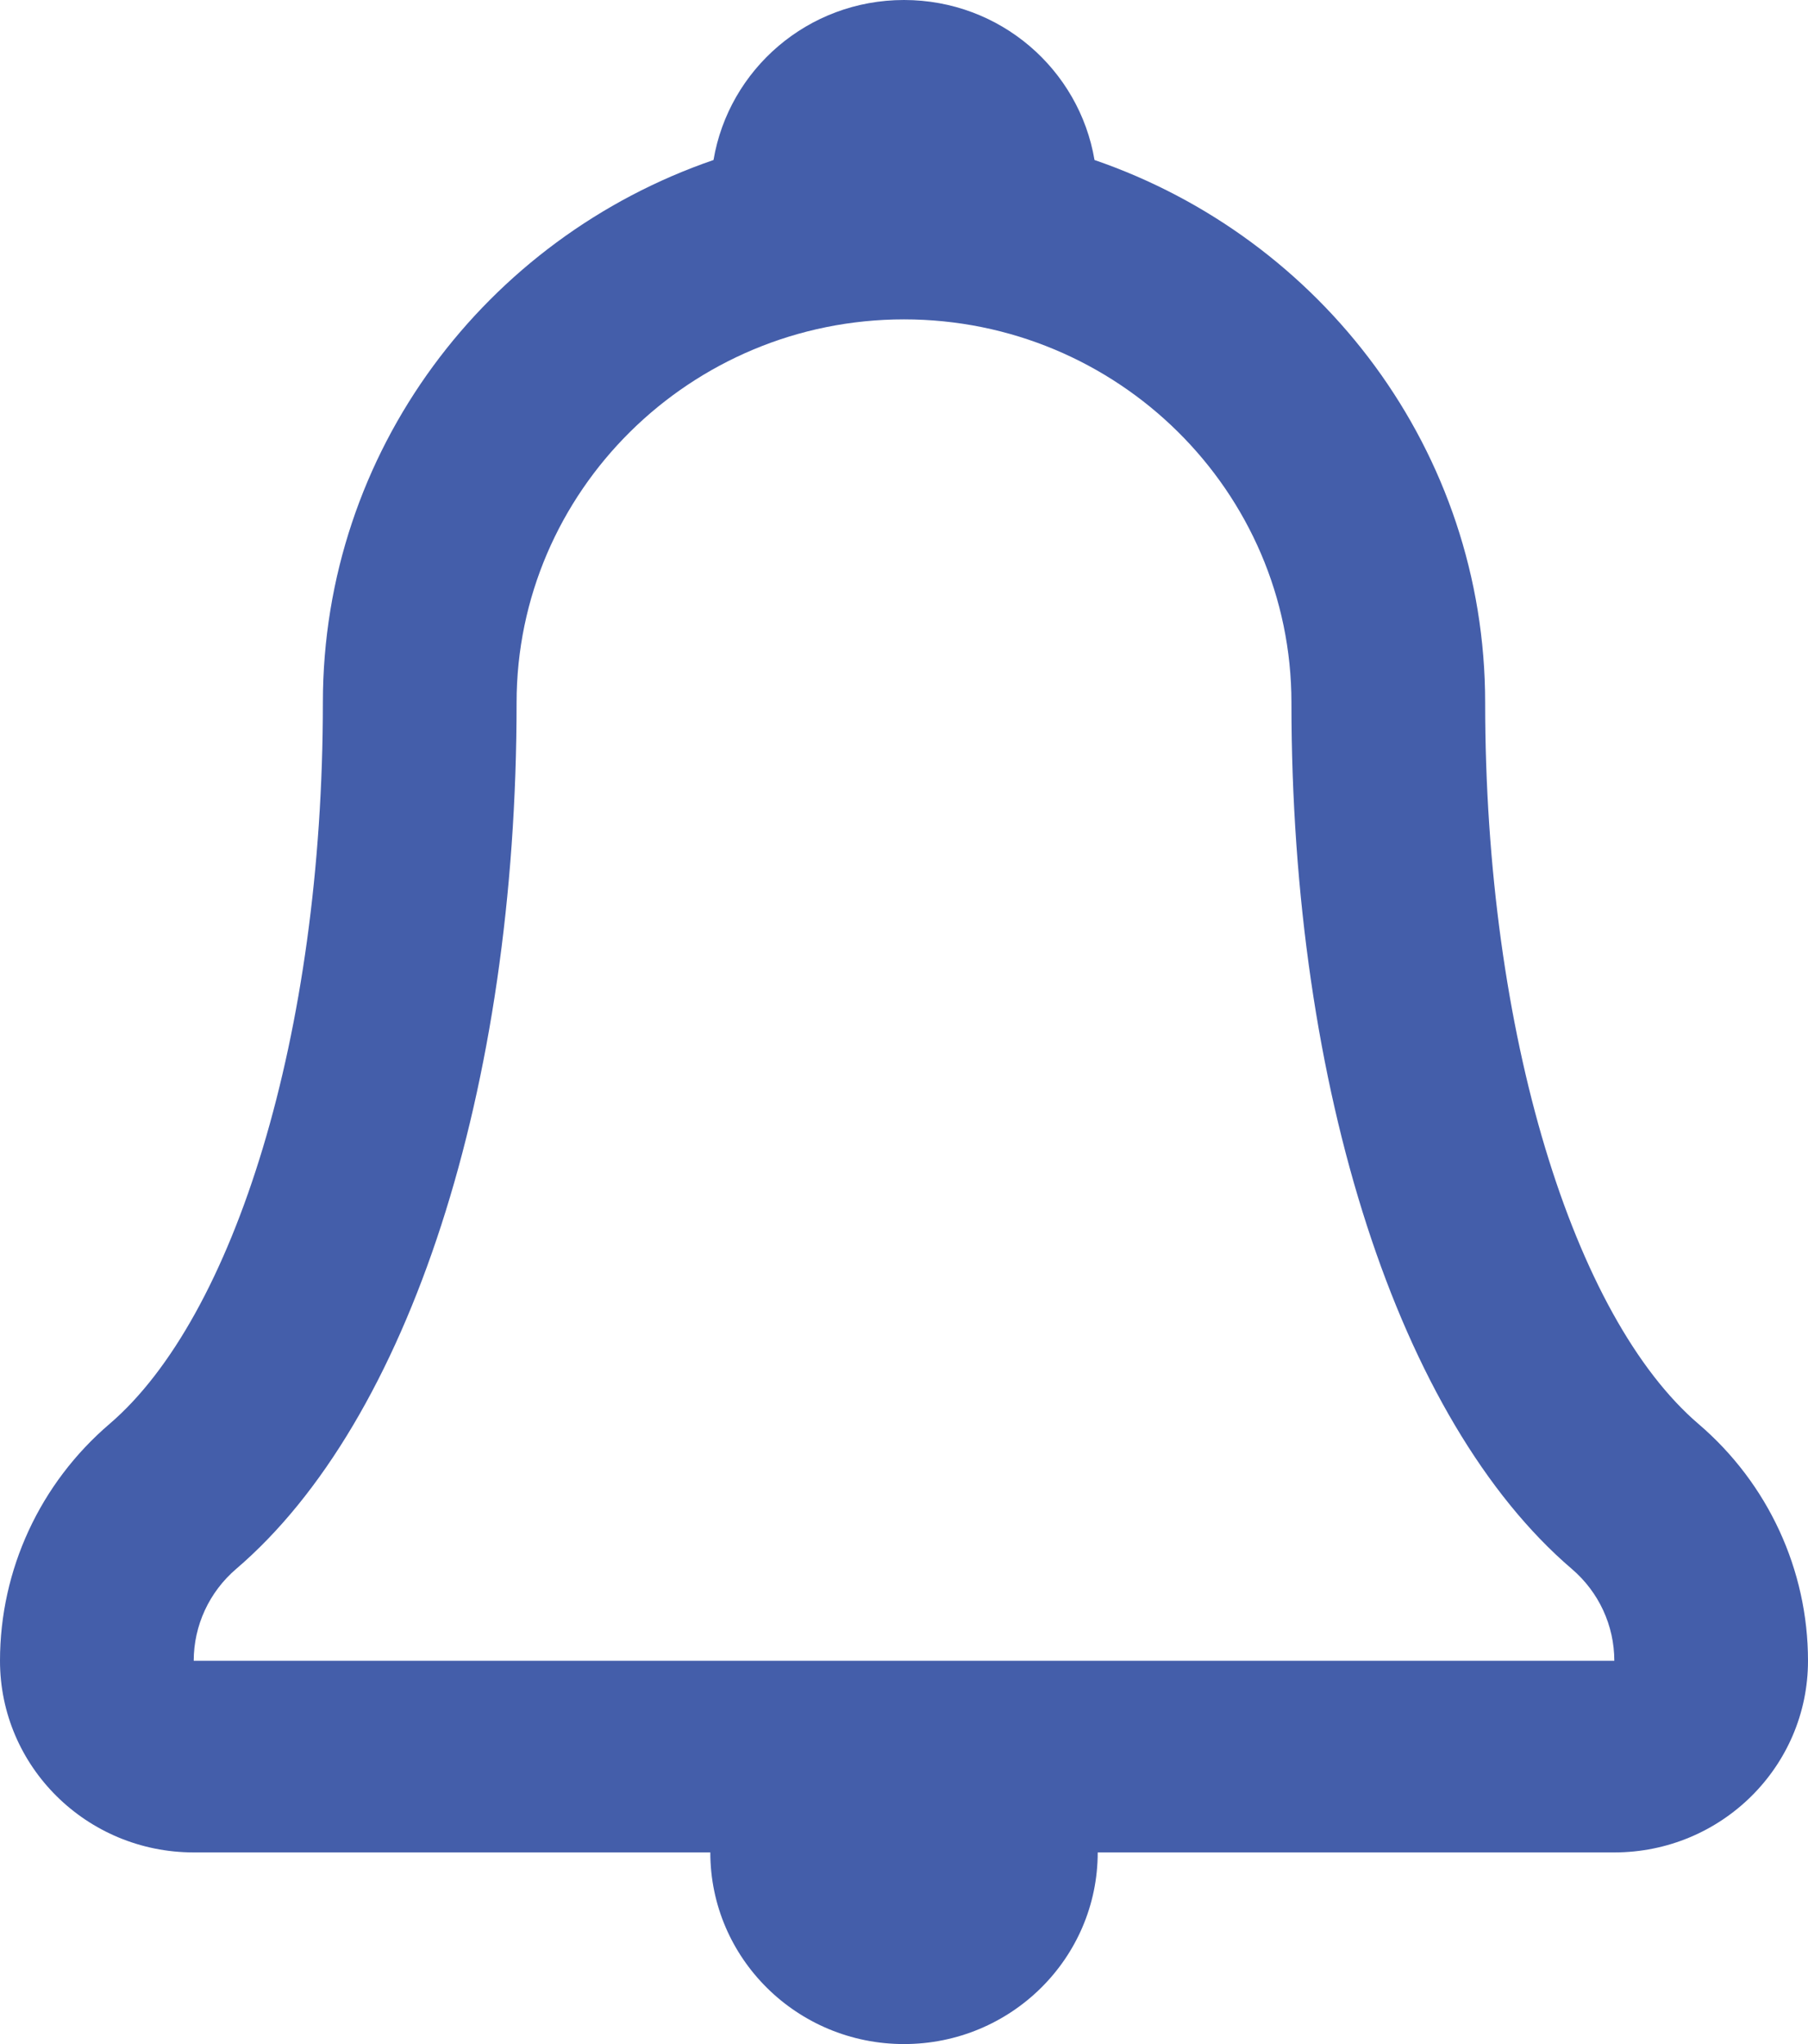 <svg xmlns="http://www.w3.org/2000/svg" xmlns:xlink="http://www.w3.org/1999/xlink" preserveAspectRatio="xMidYMid" width="69" height="78" viewBox="0 0 69 78">
  <defs>
    <style>
      .cls-1 {
        fill: #445eaa;
        fill-rule: evenodd;
      }
    </style>
  </defs>
  <path d="M64.823,54.339 C60.074,50.278 56.679,39.487 56.679,26.812 C56.679,17.218 50.444,9.085 41.771,6.106 C41.186,2.645 38.166,-0.000 34.500,-0.000 C30.835,-0.000 27.815,2.645 27.230,6.106 C18.557,9.085 12.322,17.218 12.322,26.812 C12.322,39.484 8.929,50.274 4.178,54.338 C1.526,56.607 0.000,59.904 0.000,63.375 C0.000,67.413 3.309,70.687 7.393,70.687 L27.108,70.687 C27.108,74.726 30.417,78.000 34.500,78.000 C38.584,78.000 41.893,74.726 41.893,70.687 L61.608,70.687 C65.691,70.687 69.000,67.413 69.000,63.375 C69.000,59.906 67.477,56.609 64.823,54.339 ZM7.393,63.375 C7.393,62.029 7.985,60.749 9.013,59.869 C15.614,54.224 19.715,41.556 19.715,26.812 C19.715,18.748 26.347,12.187 34.500,12.187 C42.654,12.187 49.286,18.748 49.286,26.812 C49.286,41.558 53.387,54.225 59.988,59.871 C61.018,60.752 61.608,62.029 61.608,63.375 L7.393,63.375 Z" class="cls-1"/>
</svg>
